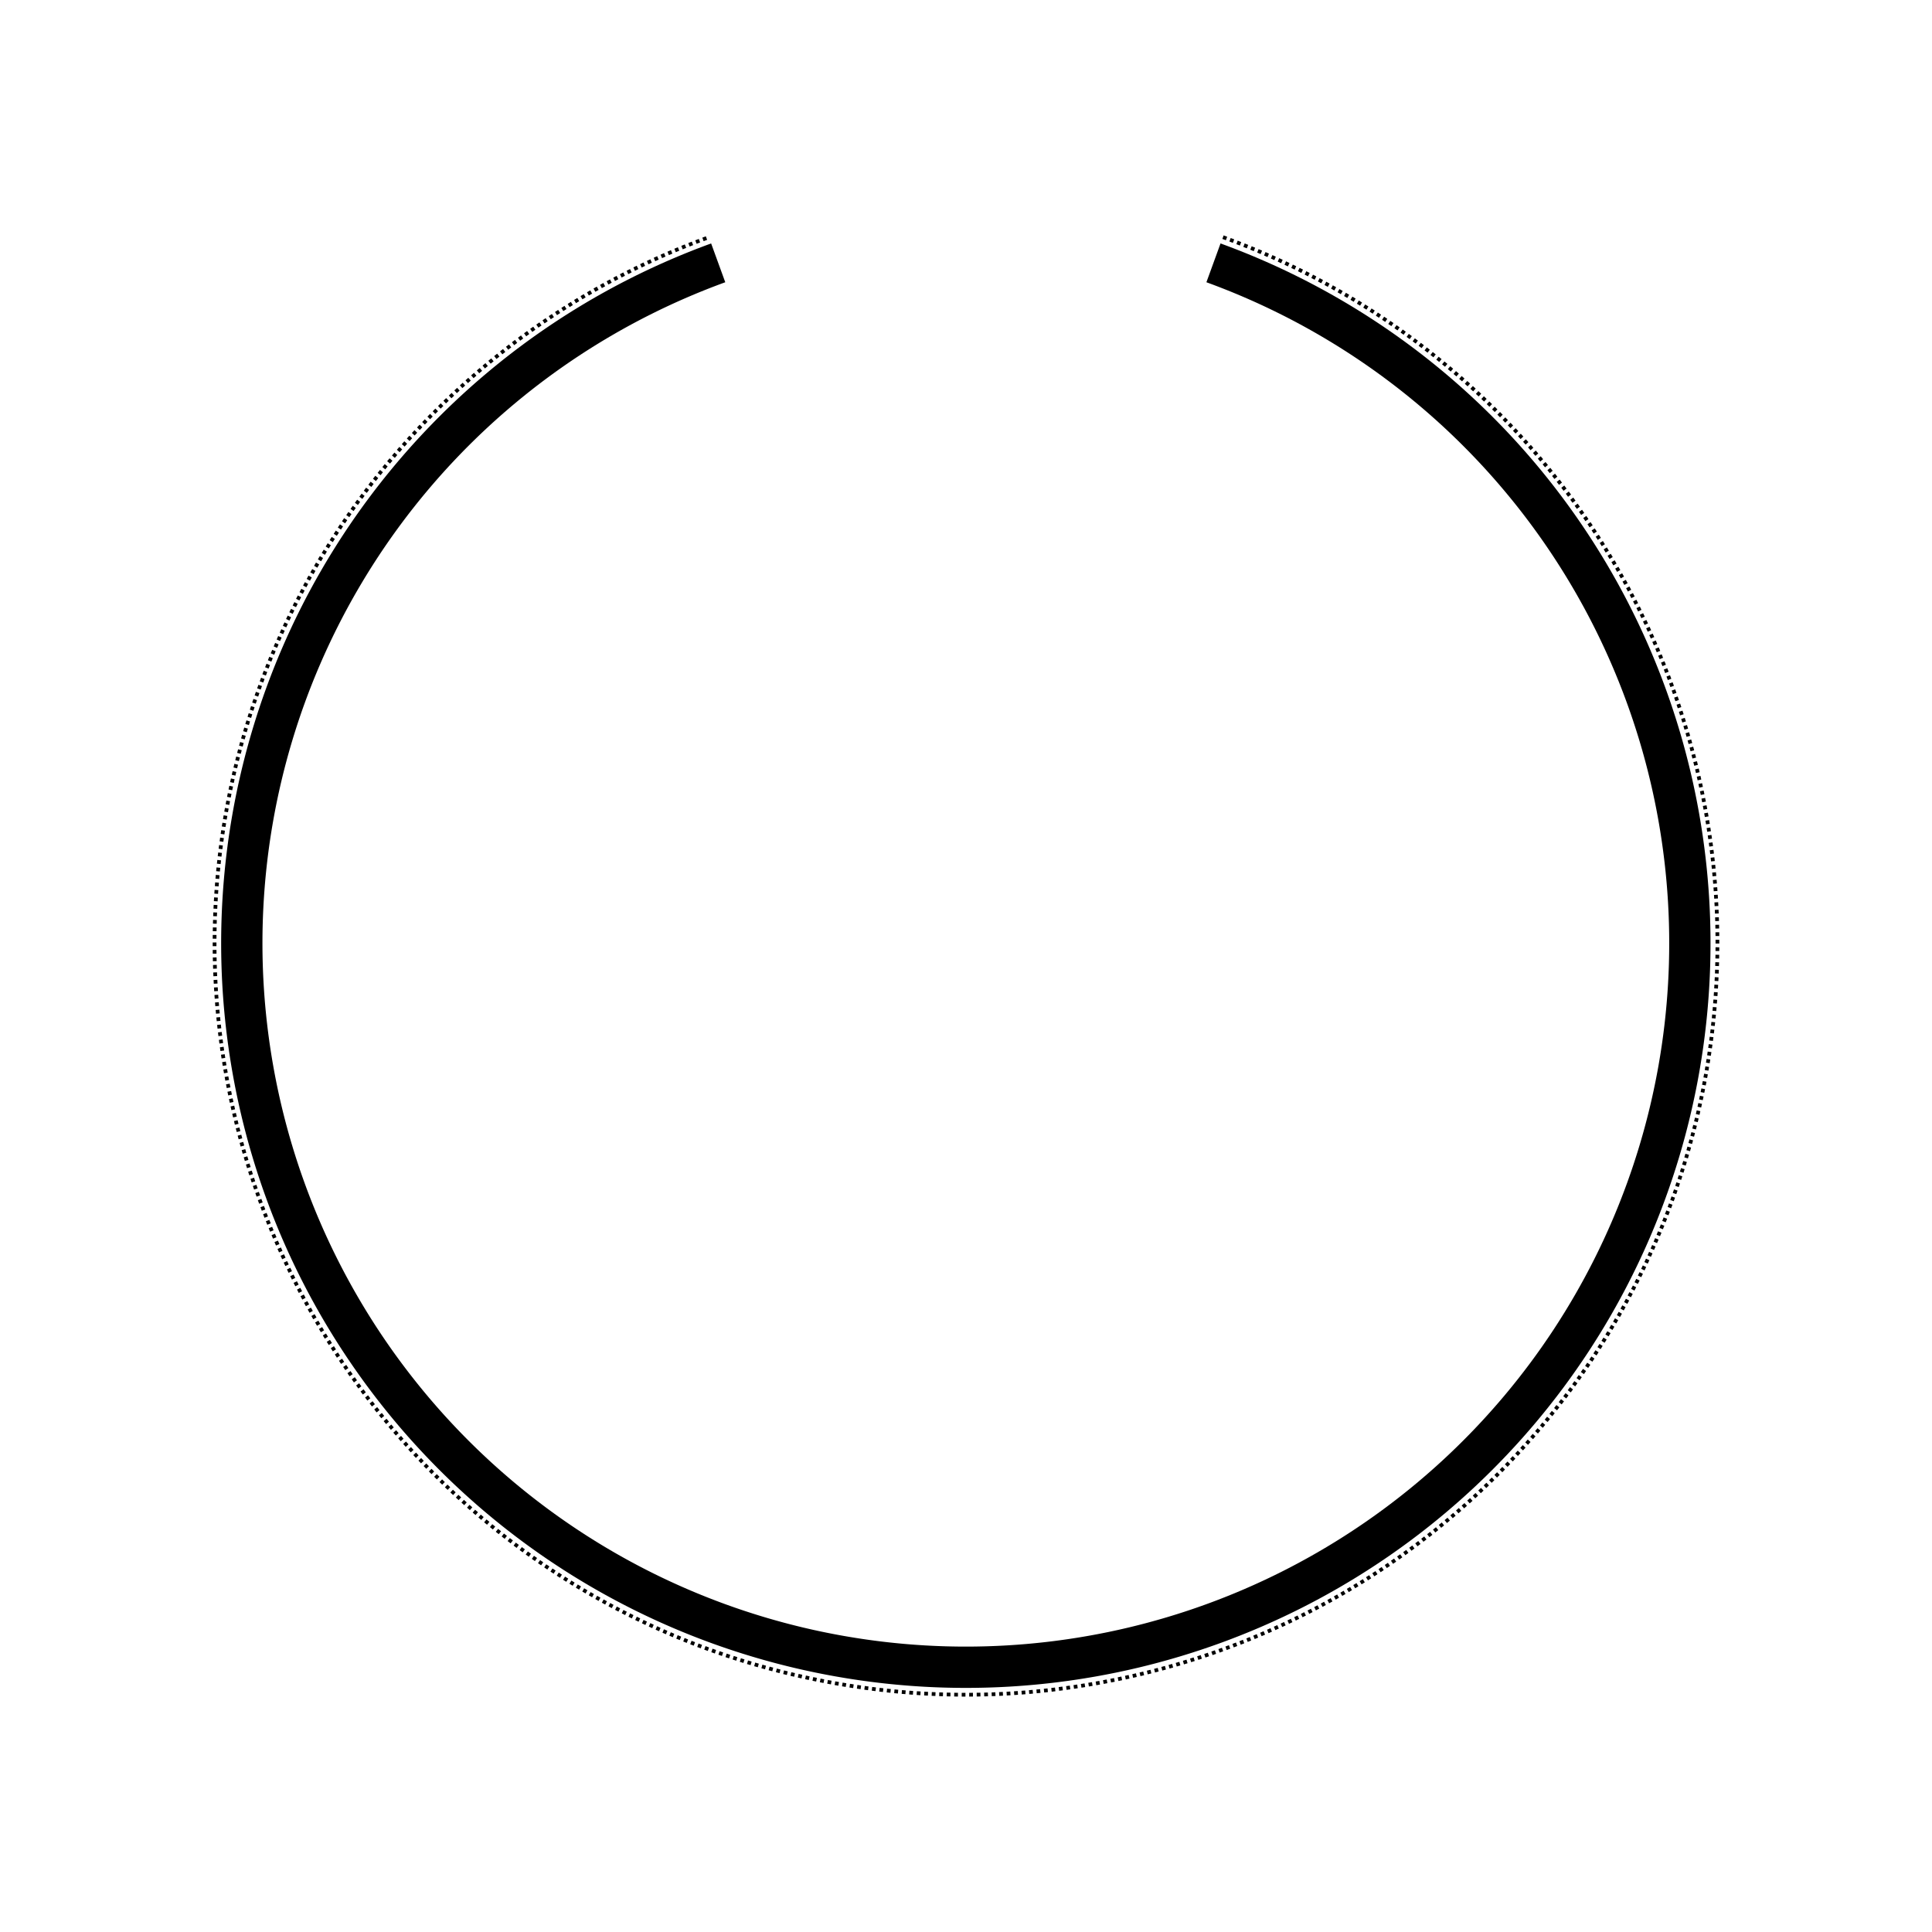 <?xml version="1.0" encoding="UTF-8" standalone="no"?>
<!-- Created with Inkscape (http://www.inkscape.org/) -->

<svg
   xmlns:dc="http://purl.org/dc/elements/1.1/"
   xmlns:cc="http://creativecommons.org/ns#"
   xmlns:rdf="http://www.w3.org/1999/02/22-rdf-syntax-ns#"
   xmlns:svg="http://www.w3.org/2000/svg"
   xmlns="http://www.w3.org/2000/svg"
   xmlns:sodipodi="http://sodipodi.sourceforge.net/DTD/sodipodi-0.dtd"
   xmlns:inkscape="http://www.inkscape.org/namespaces/inkscape"
   width="200mm"
   height="200mm"
   viewBox="0 0 200 200"
   version="1.1"
   id="svg8"
   inkscape:version="0.92.1 r15371"
   sodipodi:docname="arc4.svg">
  <defs
     id="defs2" />
  <sodipodi:namedview
     id="base"
     pagecolor="#ffffff"
     bordercolor="#666666"
     borderopacity="1.0"
     inkscape:pageopacity="0.0"
     inkscape:pageshadow="2"
     inkscape:zoom="5.6"
     inkscape:cx="225.96486"
     inkscape:cy="591.83303"
     inkscape:document-units="mm"
     inkscape:current-layer="layer1"
     showgrid="false"
     inkscape:pagecheckerboard="true"
     inkscape:window-width="1908"
     inkscape:window-height="1083"
     inkscape:window-x="6"
     inkscape:window-y="46"
     inkscape:window-maximized="1" />
  <g
     inkscape:label="Layer 1"
     inkscape:groupmode="layer"
     id="layer1"
     transform="translate(0,-97)">
    <path
       style="opacity:1;fill:none;fill-opacity:1;fill-rule:nonzero;stroke:#000000;stroke-width:0.388;stroke-linecap:butt;stroke-linejoin:miter;stroke-miterlimit:0;stroke-dasharray:0.388, 0.388;stroke-dashoffset:0;stroke-opacity:1;paint-order:normal"
       id="path5086"
       sodipodi:type="arc"
       sodipodi:cx="100"
       sodipodi:cy="194.64856"
       sodipodi:rx="77.787994"
       sodipodi:ry="77.787994"
       sodipodi:start="5.0614548"
       sodipodi:end="4.3633231"
       sodipodi:open="true"
       d="M 126.605,121.552 A 77.788,77.788 0 0 1 176.606,208.156 77.788,77.788 0 0 1 100,272.437 77.788,77.788 0 0 1 23.394,208.156 77.788,77.788 0 0 1 73.395,121.552" />
    <g
       transform="matrix(0.935,0,0,0.935,6.483,12.771)"
       id="layer1-5"
       inkscape:label="Layer 1">
      <path
         d="M 127.417,119.186 A 80.162,80.162 0 0 1 178.944,208.434 80.162,80.162 0 0 1 100,274.676 80.162,80.162 0 0 1 21.056,208.434 80.162,80.162 0 0 1 72.583,119.186"
         sodipodi:open="true"
         sodipodi:end="4.3633231"
         sodipodi:start="5.0614548"
         sodipodi:ry="80.162132"
         sodipodi:rx="80.162132"
         sodipodi:cy="194.51389"
         sodipodi:cx="100"
         sodipodi:type="arc"
         id="path5086-6"
         style="opacity:1;fill:none;fill-opacity:1;fill-rule:nonzero;stroke:#000000;stroke-width:4.572;stroke-linecap:butt;stroke-linejoin:miter;stroke-miterlimit:0;stroke-dasharray:none;stroke-dashoffset:0;stroke-opacity:1;paint-order:normal" />
    </g>
  </g>
</svg>
